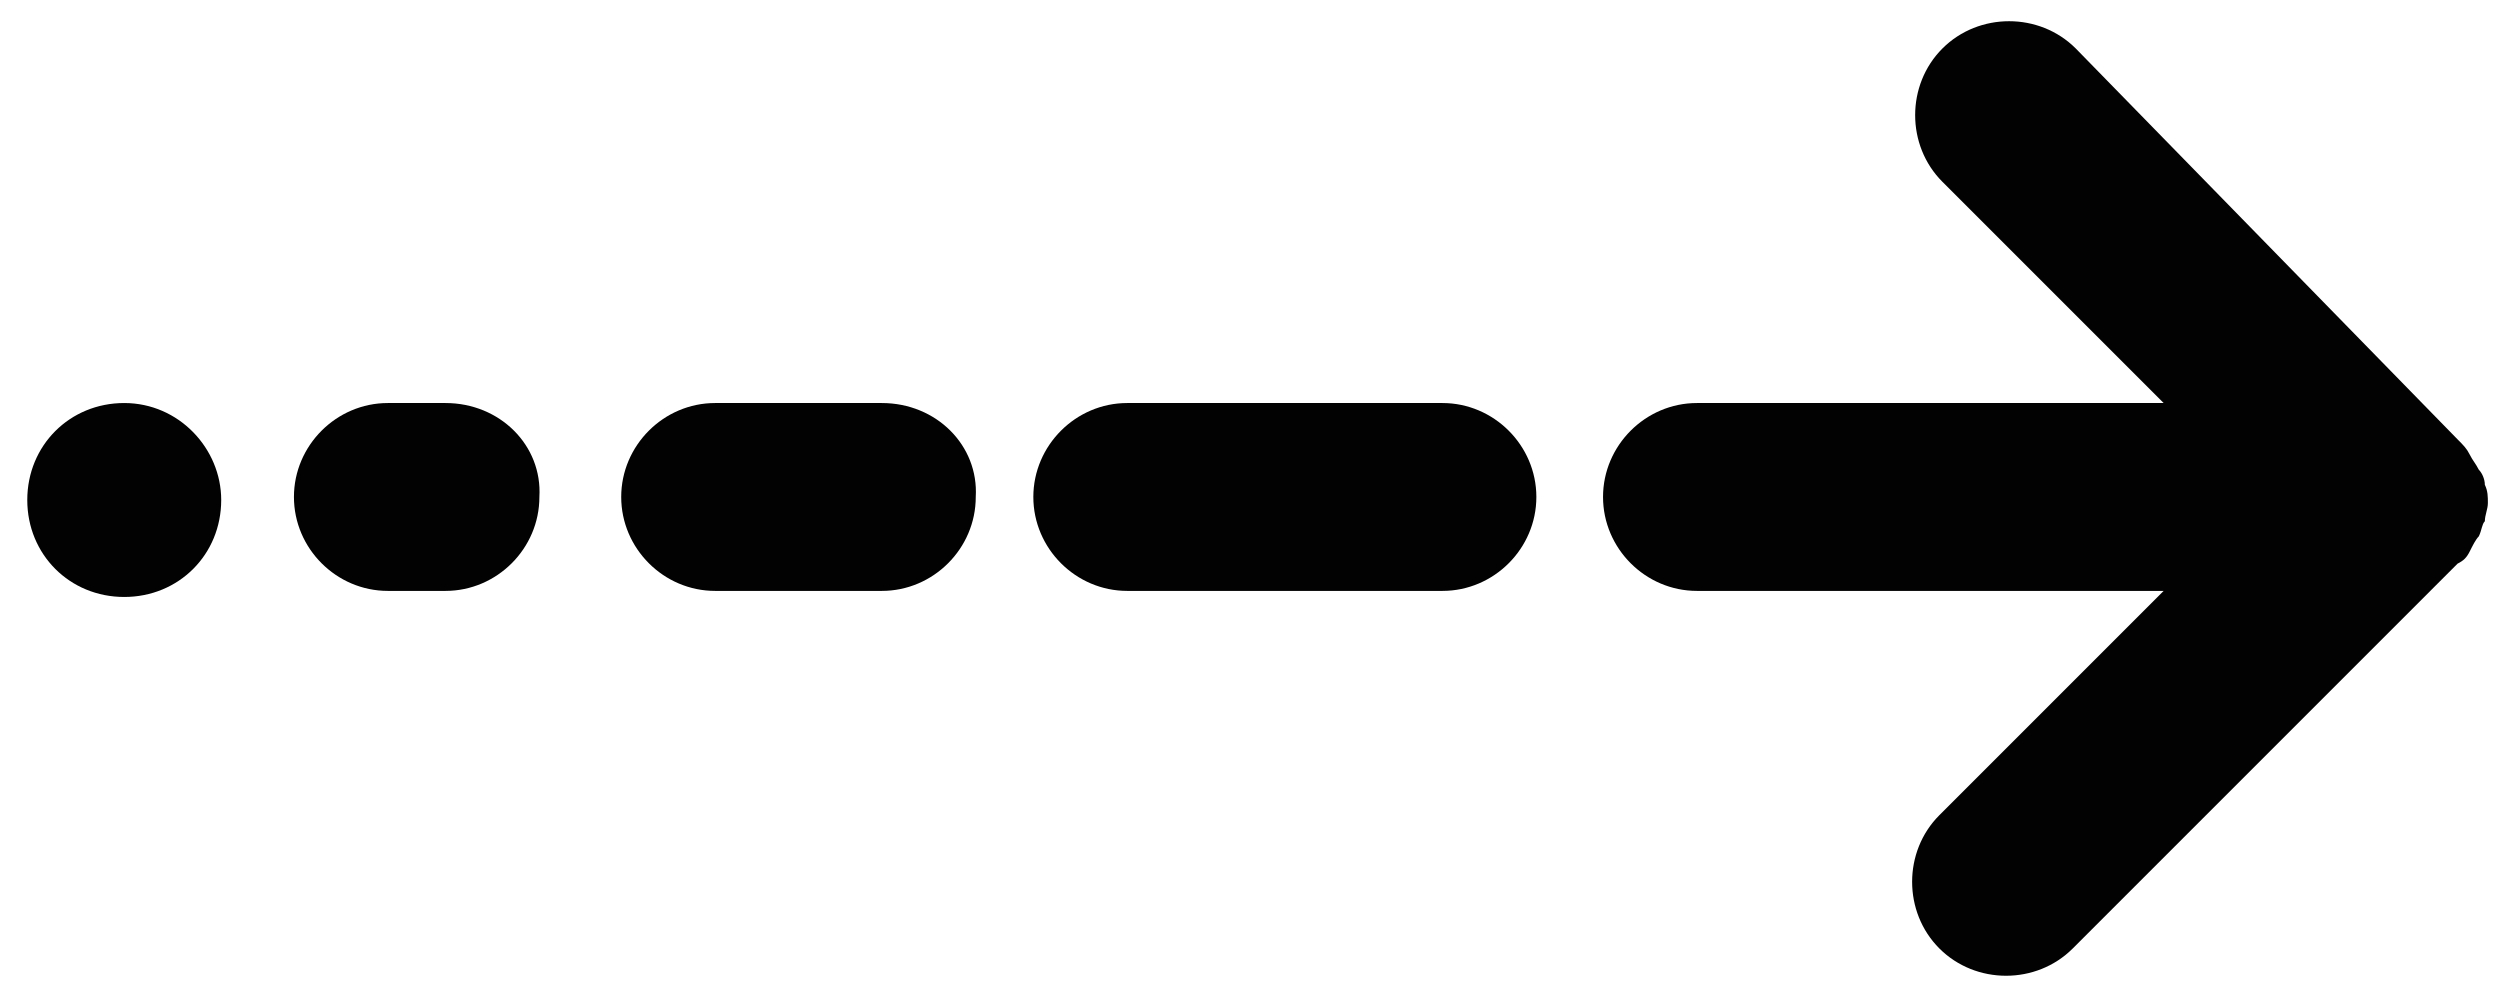 <?xml version="1.0" encoding="utf-8"?>
<!-- Generator: Adobe Illustrator 23.0.2, SVG Export Plug-In . SVG Version: 6.00 Build 0)  -->
<svg version="1.1" id="Warstwa_1" xmlns="http://www.w3.org/2000/svg" xmlns:xlink="http://www.w3.org/1999/xlink" x="0px" y="0px"
	 viewBox="0 0 82.5 33" style="enable-background:new 0 0 82.5 33;" xml:space="preserve">
<style type="text/css">
	.st0{fill:#020203;}
</style>
<g>
	<path class="st0" d="M81.5,18.2C81.6,18.2,81.6,18.2,81.5,18.2c0.1-0.2,0.2-0.4,0.3-0.5c0,0,0,0,0,0c0.1-0.2,0.1-0.4,0.2-0.5
		c0,0,0,0,0,0c0-0.2,0.1-0.4,0.1-0.6c0,0,0,0,0,0c0-0.2,0-0.4-0.1-0.6c0,0,0,0,0,0c0-0.2-0.1-0.4-0.2-0.5c0,0,0,0,0,0
		c-0.1-0.2-0.2-0.3-0.3-0.5c0,0,0,0,0,0c-0.1-0.2-0.2-0.3-0.4-0.5c0,0,0,0,0,0c0,0,0,0,0,0L68.5,1.6c-1.2-1.2-3.2-1.2-4.4,0
		c-1.2,1.2-1.2,3.2,0,4.4l7.3,7.3H56c-1.7,0-3.1,1.4-3.1,3.1c0,1.7,1.4,3.1,3.1,3.1h15.4L64,26.9c-1.2,1.2-1.2,3.2,0,4.4
		c1.2,1.2,3.2,1.2,4.4,0l12.7-12.7c0,0,0,0,0,0C81.3,18.5,81.4,18.4,81.5,18.2z"/>
	<path class="st0" d="M47.6,13.3H37.2c-1.7,0-3.1,1.4-3.1,3.1c0,1.7,1.4,3.1,3.1,3.1h10.4c1.7,0,3.1-1.4,3.1-3.1
		C50.7,14.7,49.3,13.3,47.6,13.3z"/>
	<path class="st0" d="M29.1,13.3h-5.5c-1.7,0-3.1,1.4-3.1,3.1c0,1.7,1.4,3.1,3.1,3.1h5.5c1.7,0,3.1-1.4,3.1-3.1
		C32.3,14.7,30.9,13.3,29.1,13.3z"/>
	<path class="st0" d="M14.7,13.3h-1.9c-1.7,0-3.1,1.4-3.1,3.1c0,1.7,1.4,3.1,3.1,3.1h1.9c1.7,0,3.1-1.4,3.1-3.1
		C17.9,14.7,16.5,13.3,14.7,13.3z"/>
	<path class="st0" d="M4.1,13.3c-1.8,0-3.2,1.4-3.2,3.2c0,1.8,1.4,3.2,3.2,3.2s3.2-1.4,3.2-3.2C7.3,14.8,5.9,13.3,4.1,13.3z"/>
</g>
</svg>
